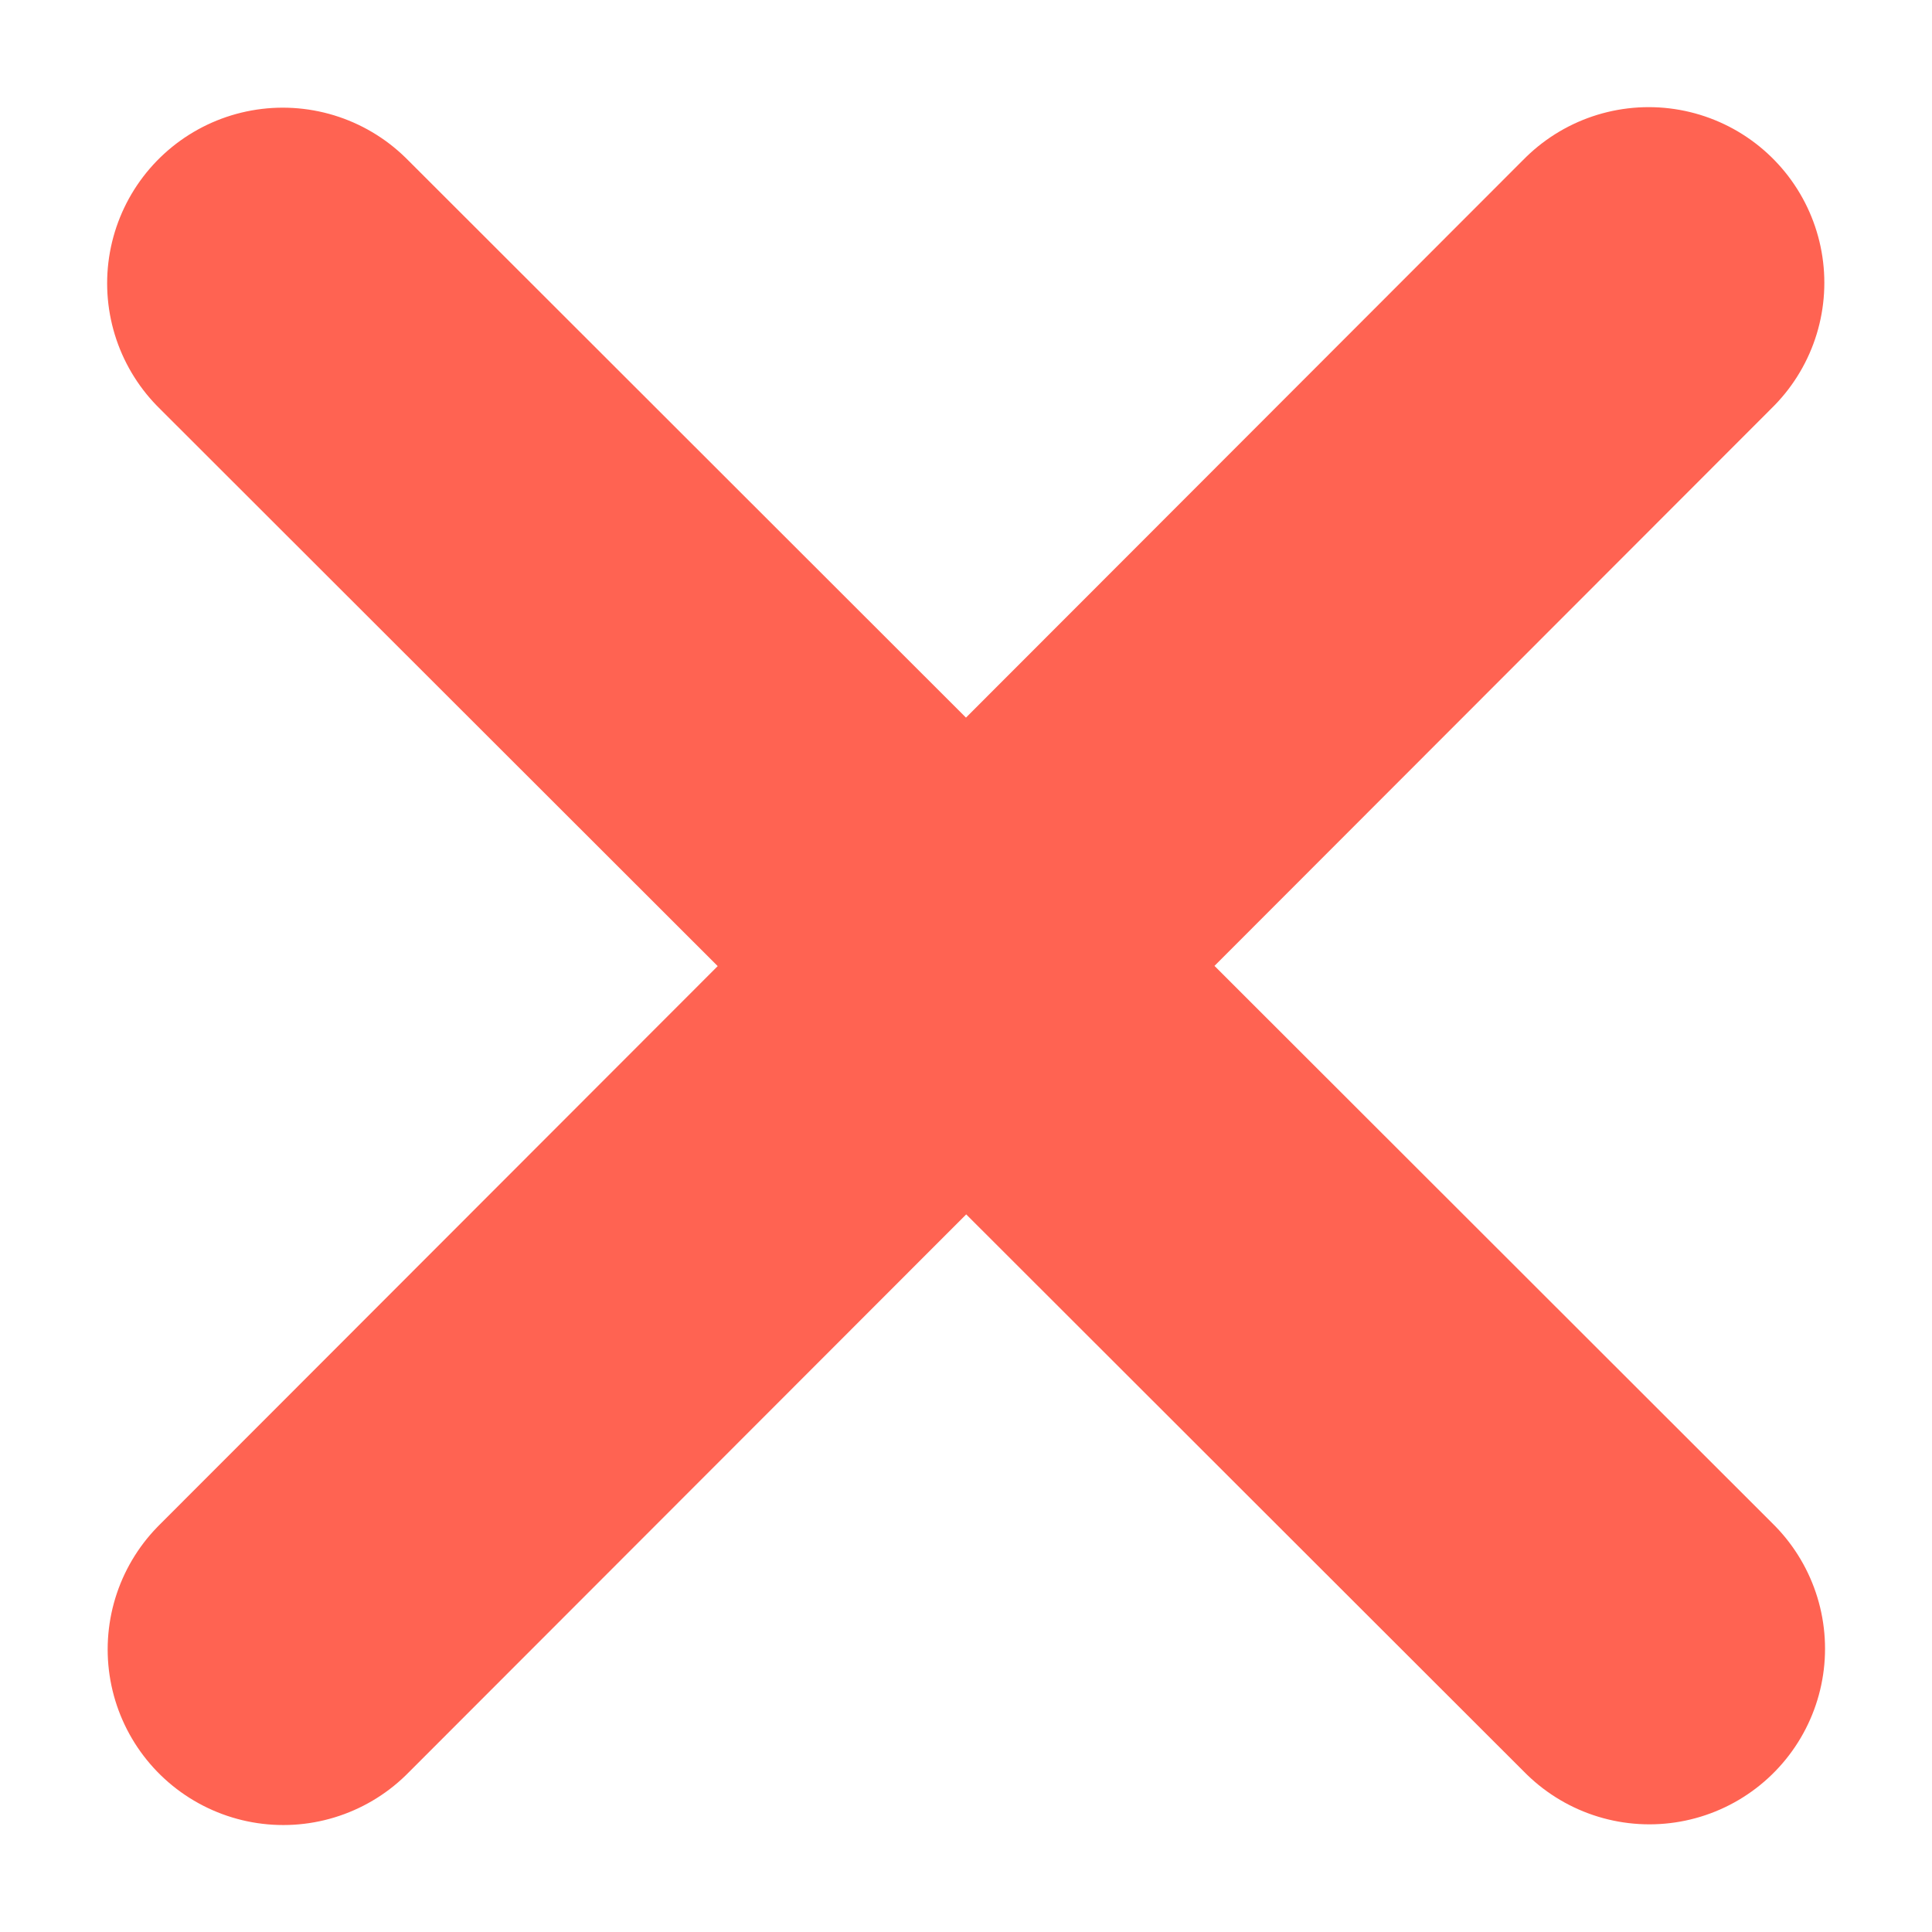 <svg xmlns="http://www.w3.org/2000/svg" width="11" height="11"><g fill="none" fill-rule="evenodd" stroke="#FF6352" stroke-linecap="round" stroke-width="2"><path d="M1.613 9.391L9.387 1.61M9.391 9.387L1.61 1.613"/></g></svg>
